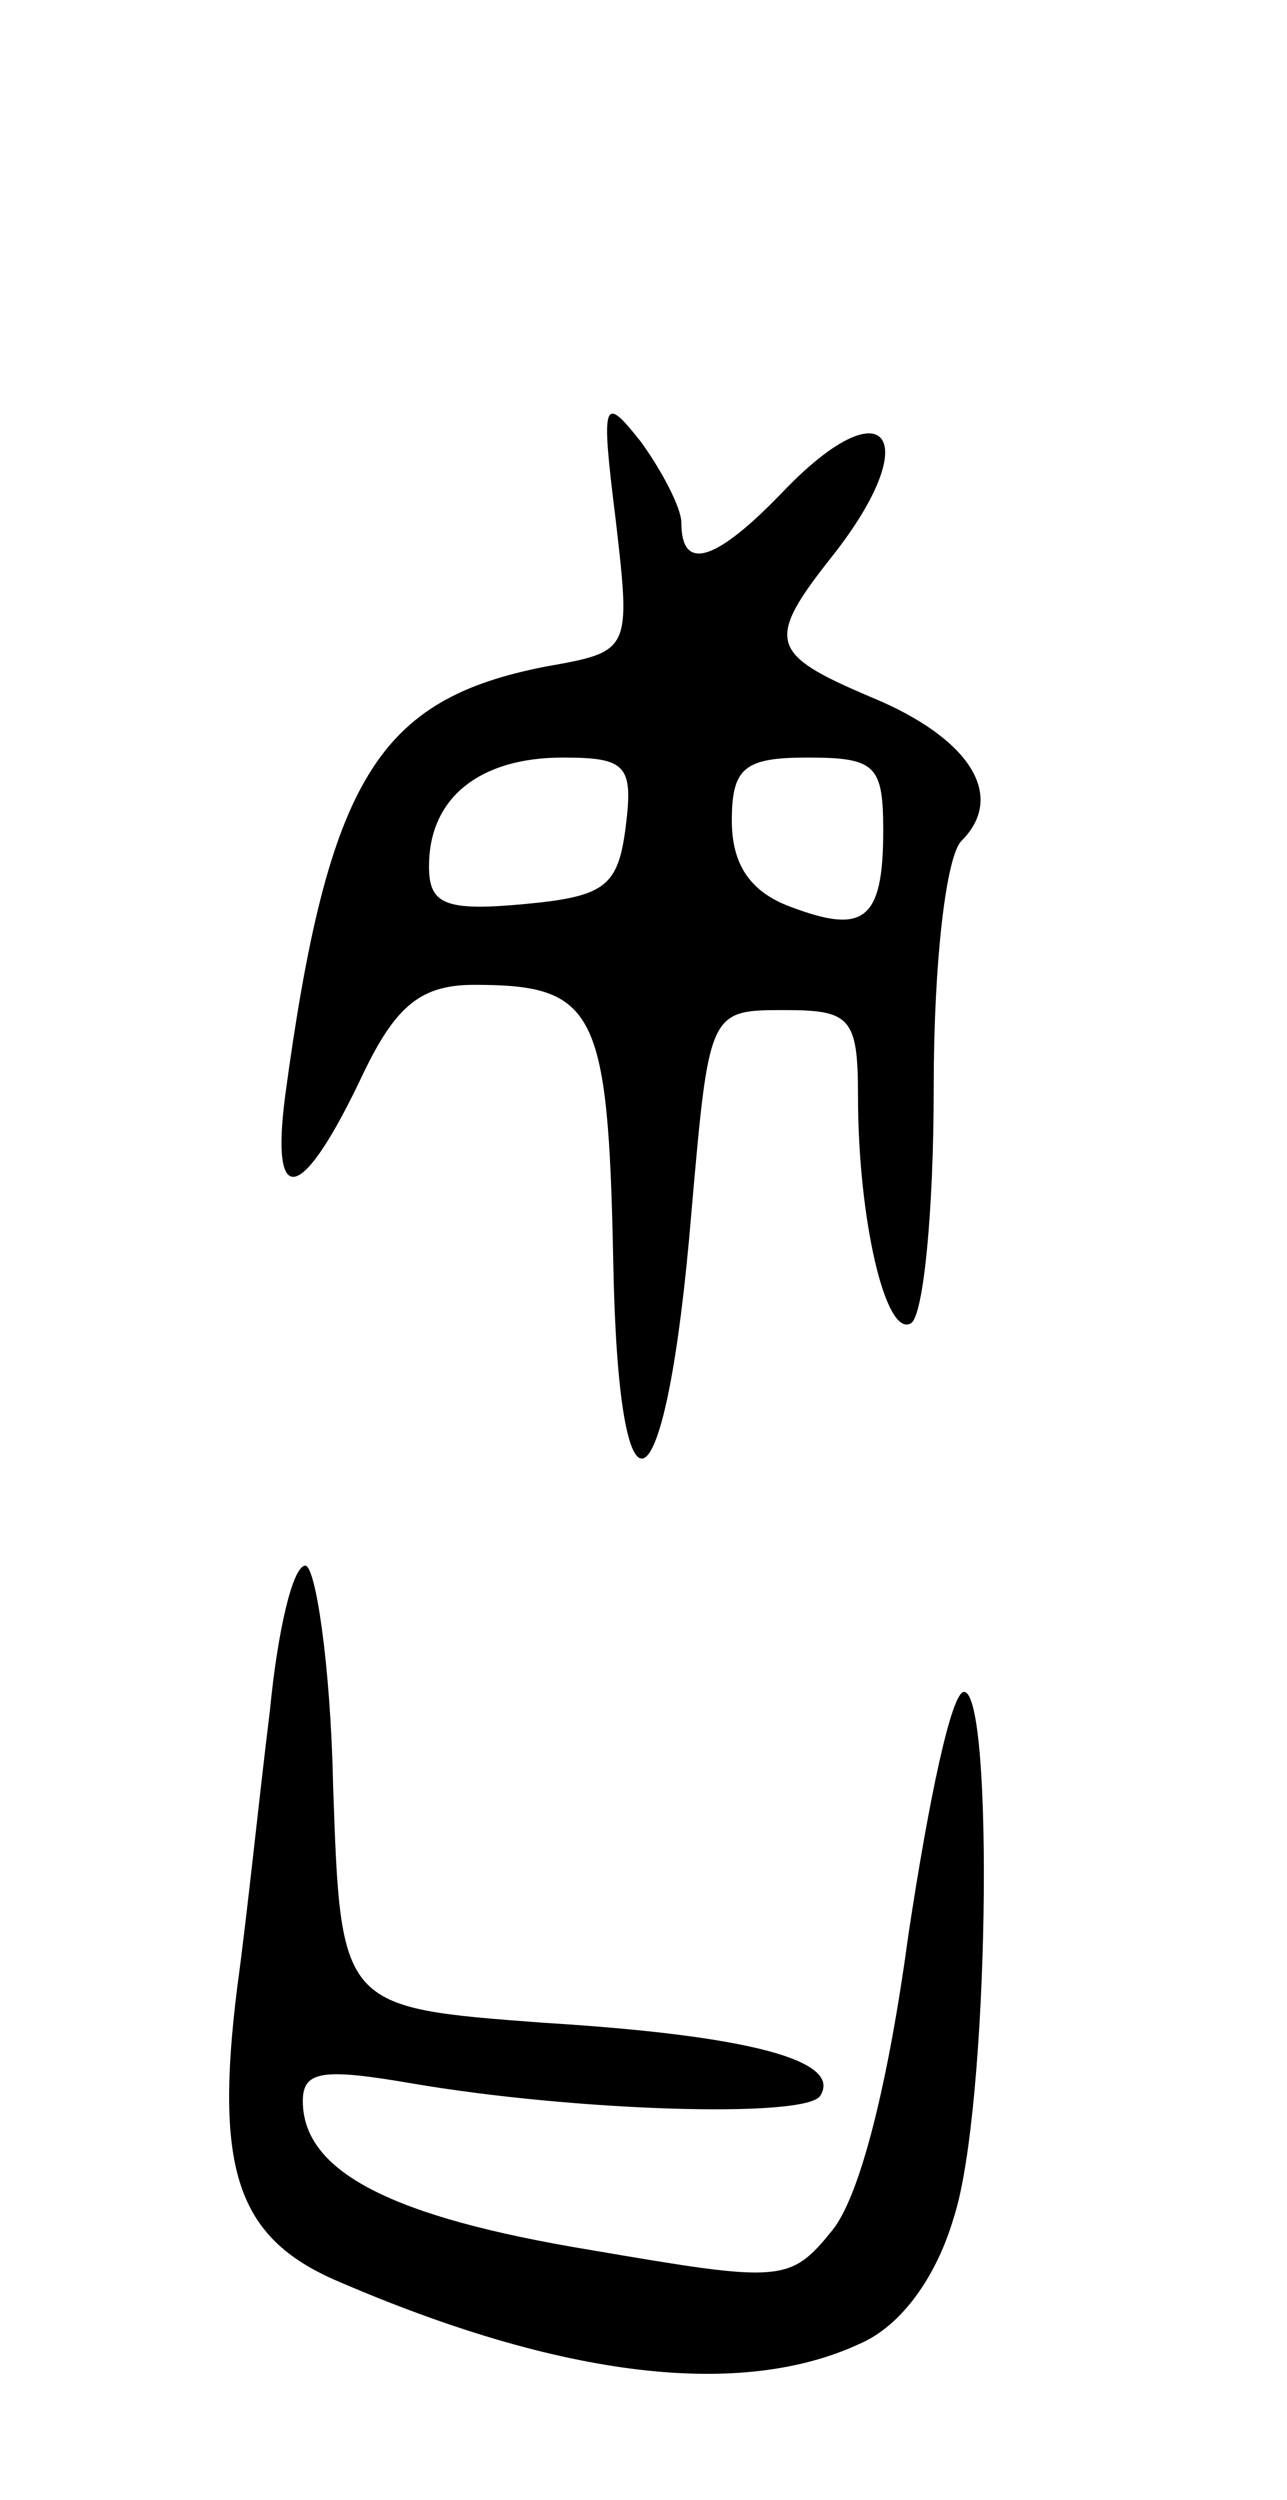 <svg version="1.0" xmlns="http://www.w3.org/2000/svg"
 width="51pt" height="99pt" viewBox="0 0 51 99"
 preserveAspectRatio="xMidYMid meet">
<g transform="translate(0,99) scale(0.1,-0.1)"
fill="#000000" stroke="none">
<path d="M244 784 c6 -52 6 -52 -28 -58 -66 -13 -86 -44 -103 -170 -6 -46 7
-42 31 9 13 27 23 35 44 35 48 0 53 -10 55 -109 2 -113 21 -102 31 19 7 80 7
80 37 80 26 0 29 -3 29 -34 0 -49 11 -96 21 -90 5 3 9 45 9 93 0 51 5 92 11
98 18 18 3 41 -36 57 -40 17 -42 22 -15 56 37 47 21 68 -20 25 -26 -27 -40
-32 -40 -12 0 6 -8 21 -16 32 -15 19 -16 17 -10 -31z m4 -121 c-3 -24 -8 -28
-40 -31 -32 -3 -38 0 -38 15 0 27 20 43 53 43 25 0 28 -3 25 -27z m102 -2 c0
-36 -8 -41 -37 -30 -16 6 -23 17 -23 34 0 21 5 25 30 25 27 0 30 -3 30 -29z"/>
<path d="M107 313 c-4 -32 -9 -81 -13 -110 -9 -72 0 -99 39 -116 90 -39 161
-47 208 -25 16 7 30 26 37 50 14 43 16 208 4 208 -5 0 -14 -43 -22 -96 -8 -59
-19 -103 -30 -117 -17 -21 -20 -21 -96 -8 -79 13 -114 31 -114 59 0 12 8 13
43 7 64 -11 156 -14 162 -5 9 14 -28 24 -110 29 -80 6 -80 6 -83 94 -1 48 -7
87 -11 87 -5 0 -11 -26 -14 -57z"/>
</g>
</svg>
